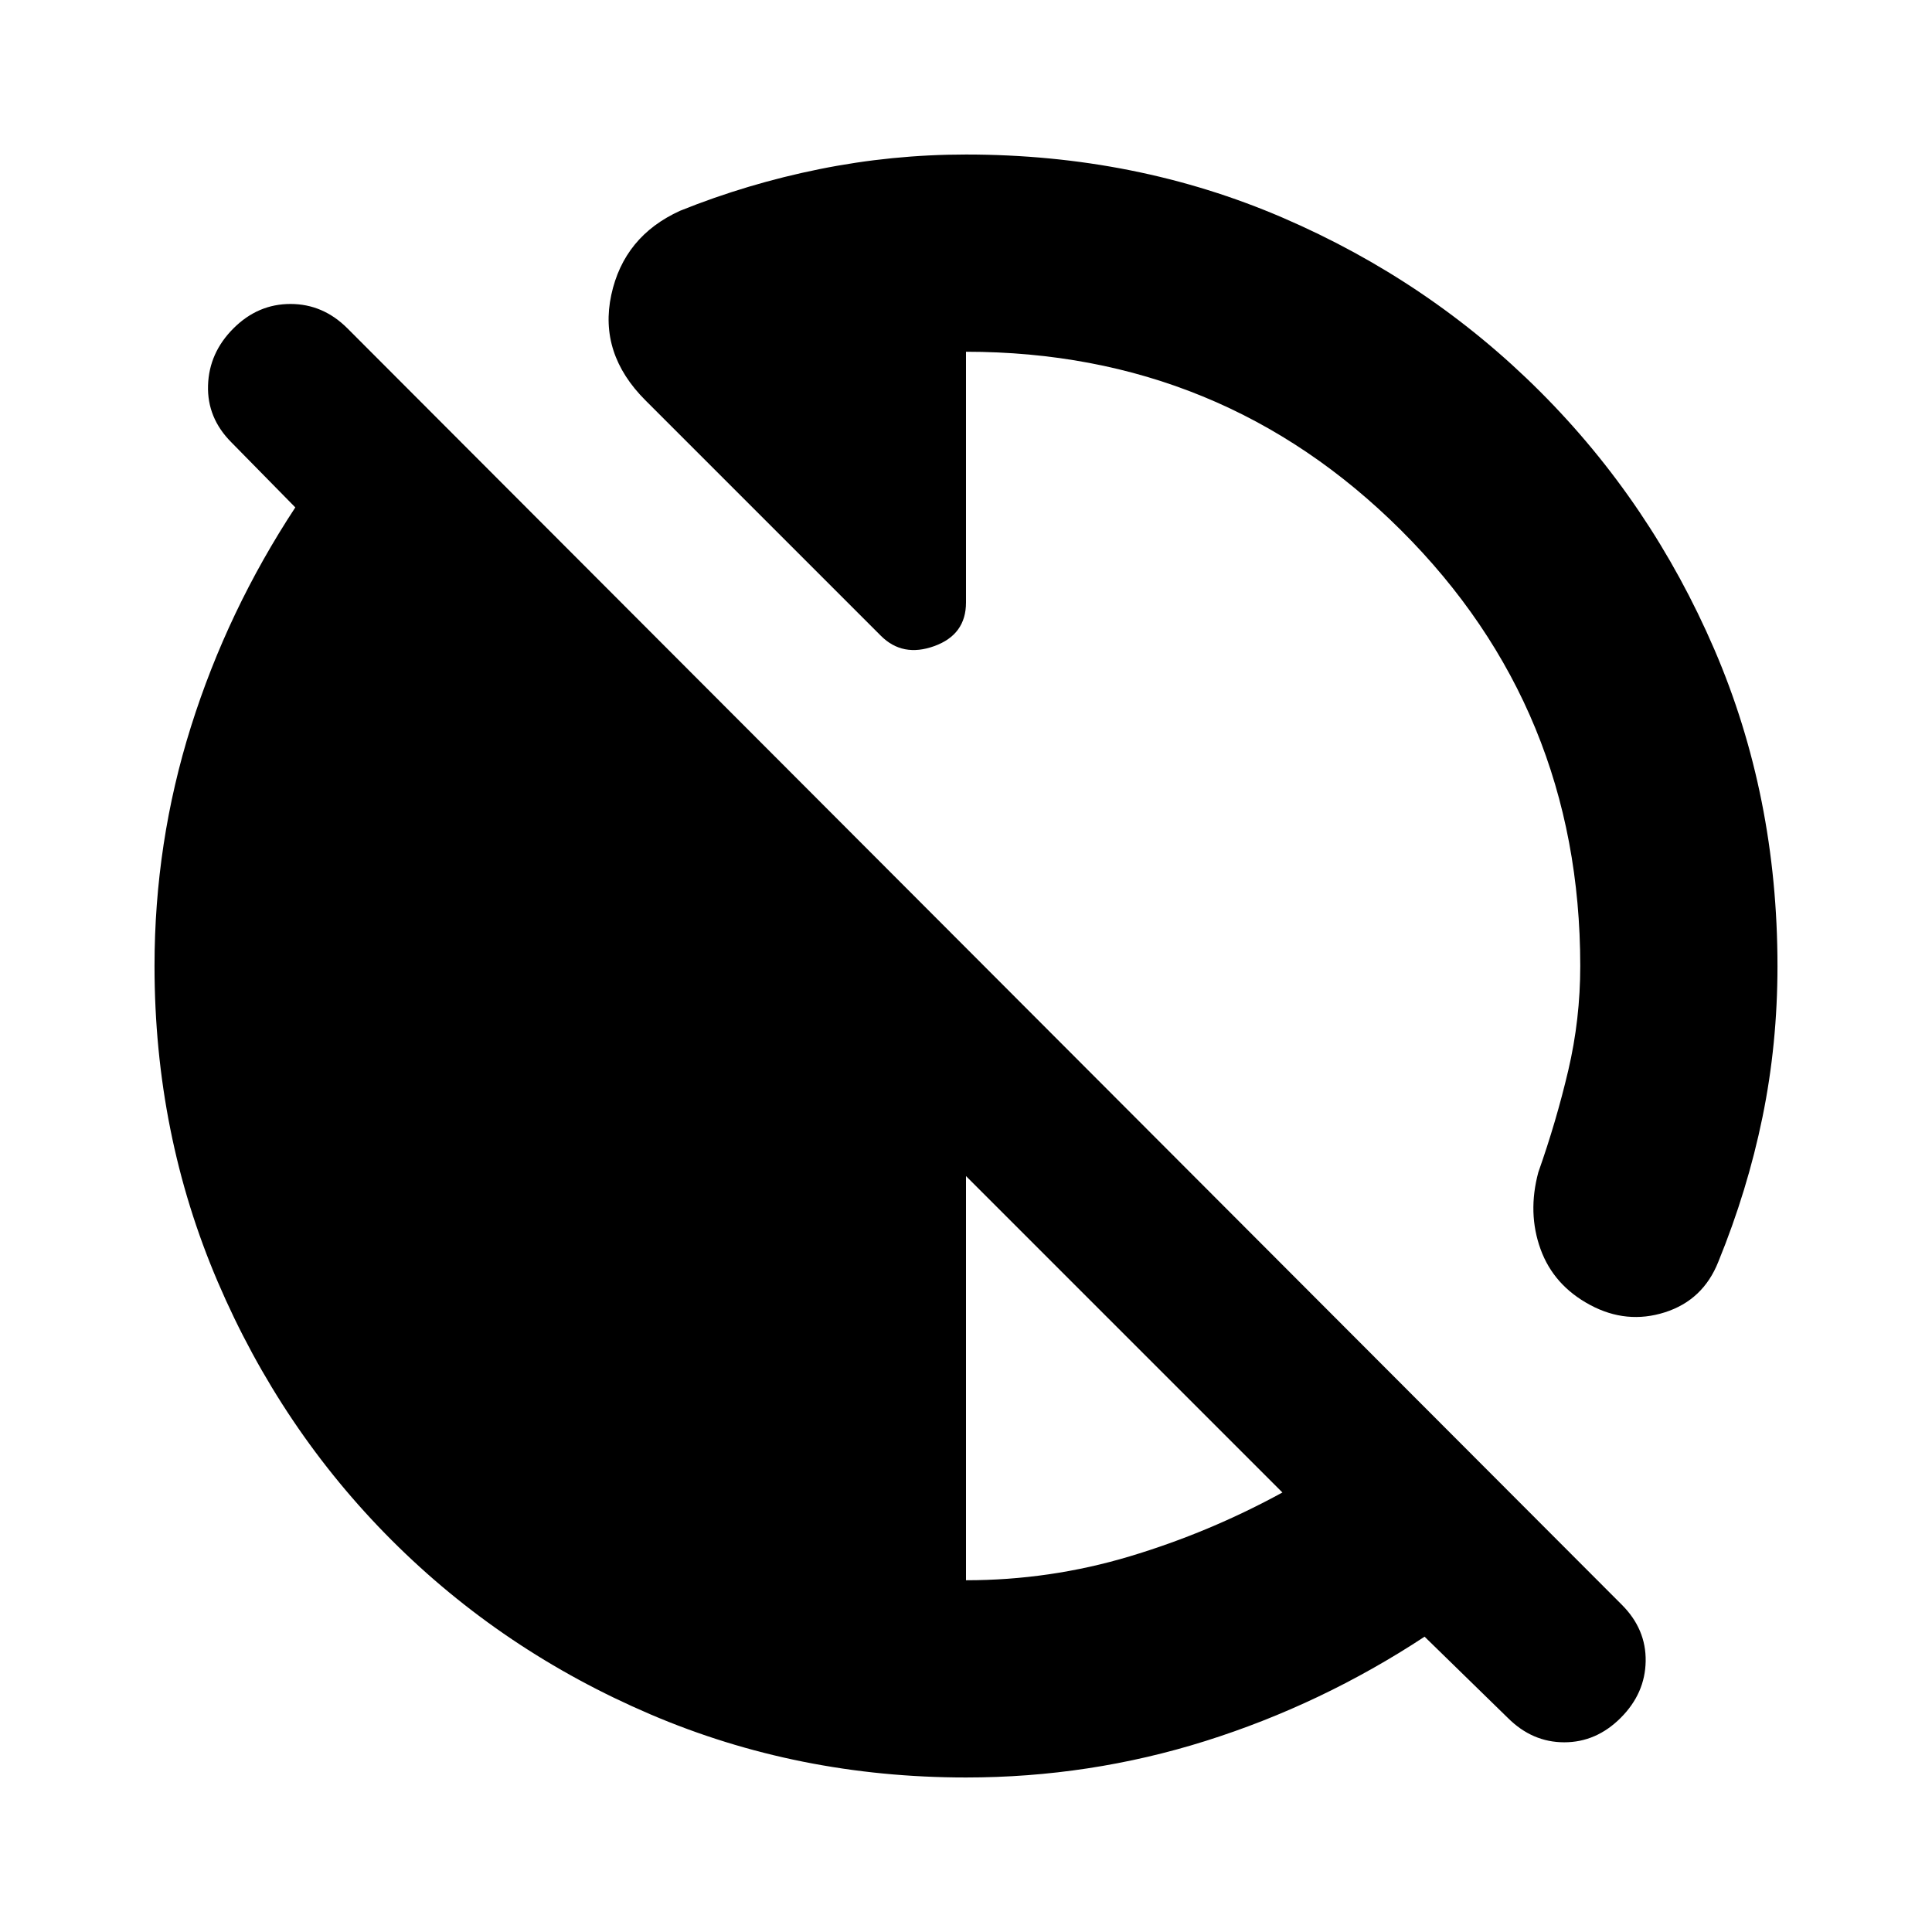 <svg xmlns="http://www.w3.org/2000/svg" height="20" viewBox="0 -960 960 960" width="20"><path d="m749.22-106.39-41.35-40.35Q656.61-113.04 599-94.91q-57.61 18.13-119 18.13-83.52 0-156.91-31.41-73.39-31.42-128.44-86.46-55.04-55.05-86.46-128.44Q76.78-396.48 76.78-480q0-61.39 18.13-119t51.83-108.87L115-740.17q-12.13-12.13-11.63-28.33.5-16.2 12.63-28.33 12.13-12.13 28.33-12.13 16.19 0 28.32 12.13l633.22 634.22q12.13 12.13 11.85 28.11-.28 15.98-12.42 28.11-12.13 12.13-28.04 12.13-15.91 0-28.04-12.13ZM480-174.78q41.74 0 81.33-11.87 39.58-11.87 75.89-31.74L480-375.61v200.83ZM883.22-480q0 38.78-7.46 75.13-7.45 36.35-21.93 71.83-7.57 19.08-26.59 25.13-19.02 6.04-37.11-3.66-18.09-9.69-24.63-27.71-6.54-18.03-1.11-38.24 8.91-25.22 14.87-50.59 5.96-25.37 5.96-51.89 0-127.74-89.02-216.48-89.03-88.74-216.2-88.74v124.61q0 15.96-15.74 21.65-15.74 5.7-26.56-5.13l-117-117q-23.22-23.21-16.96-52.35 6.26-29.13 34.17-41.82 33.48-13.48 69.39-20.72 35.92-7.24 72.7-7.24 84.52 0 157.41 31.41 72.89 31.42 127.94 86.46 55.04 55.05 86.46 127.94 31.41 72.89 31.41 157.41Z"/></svg>